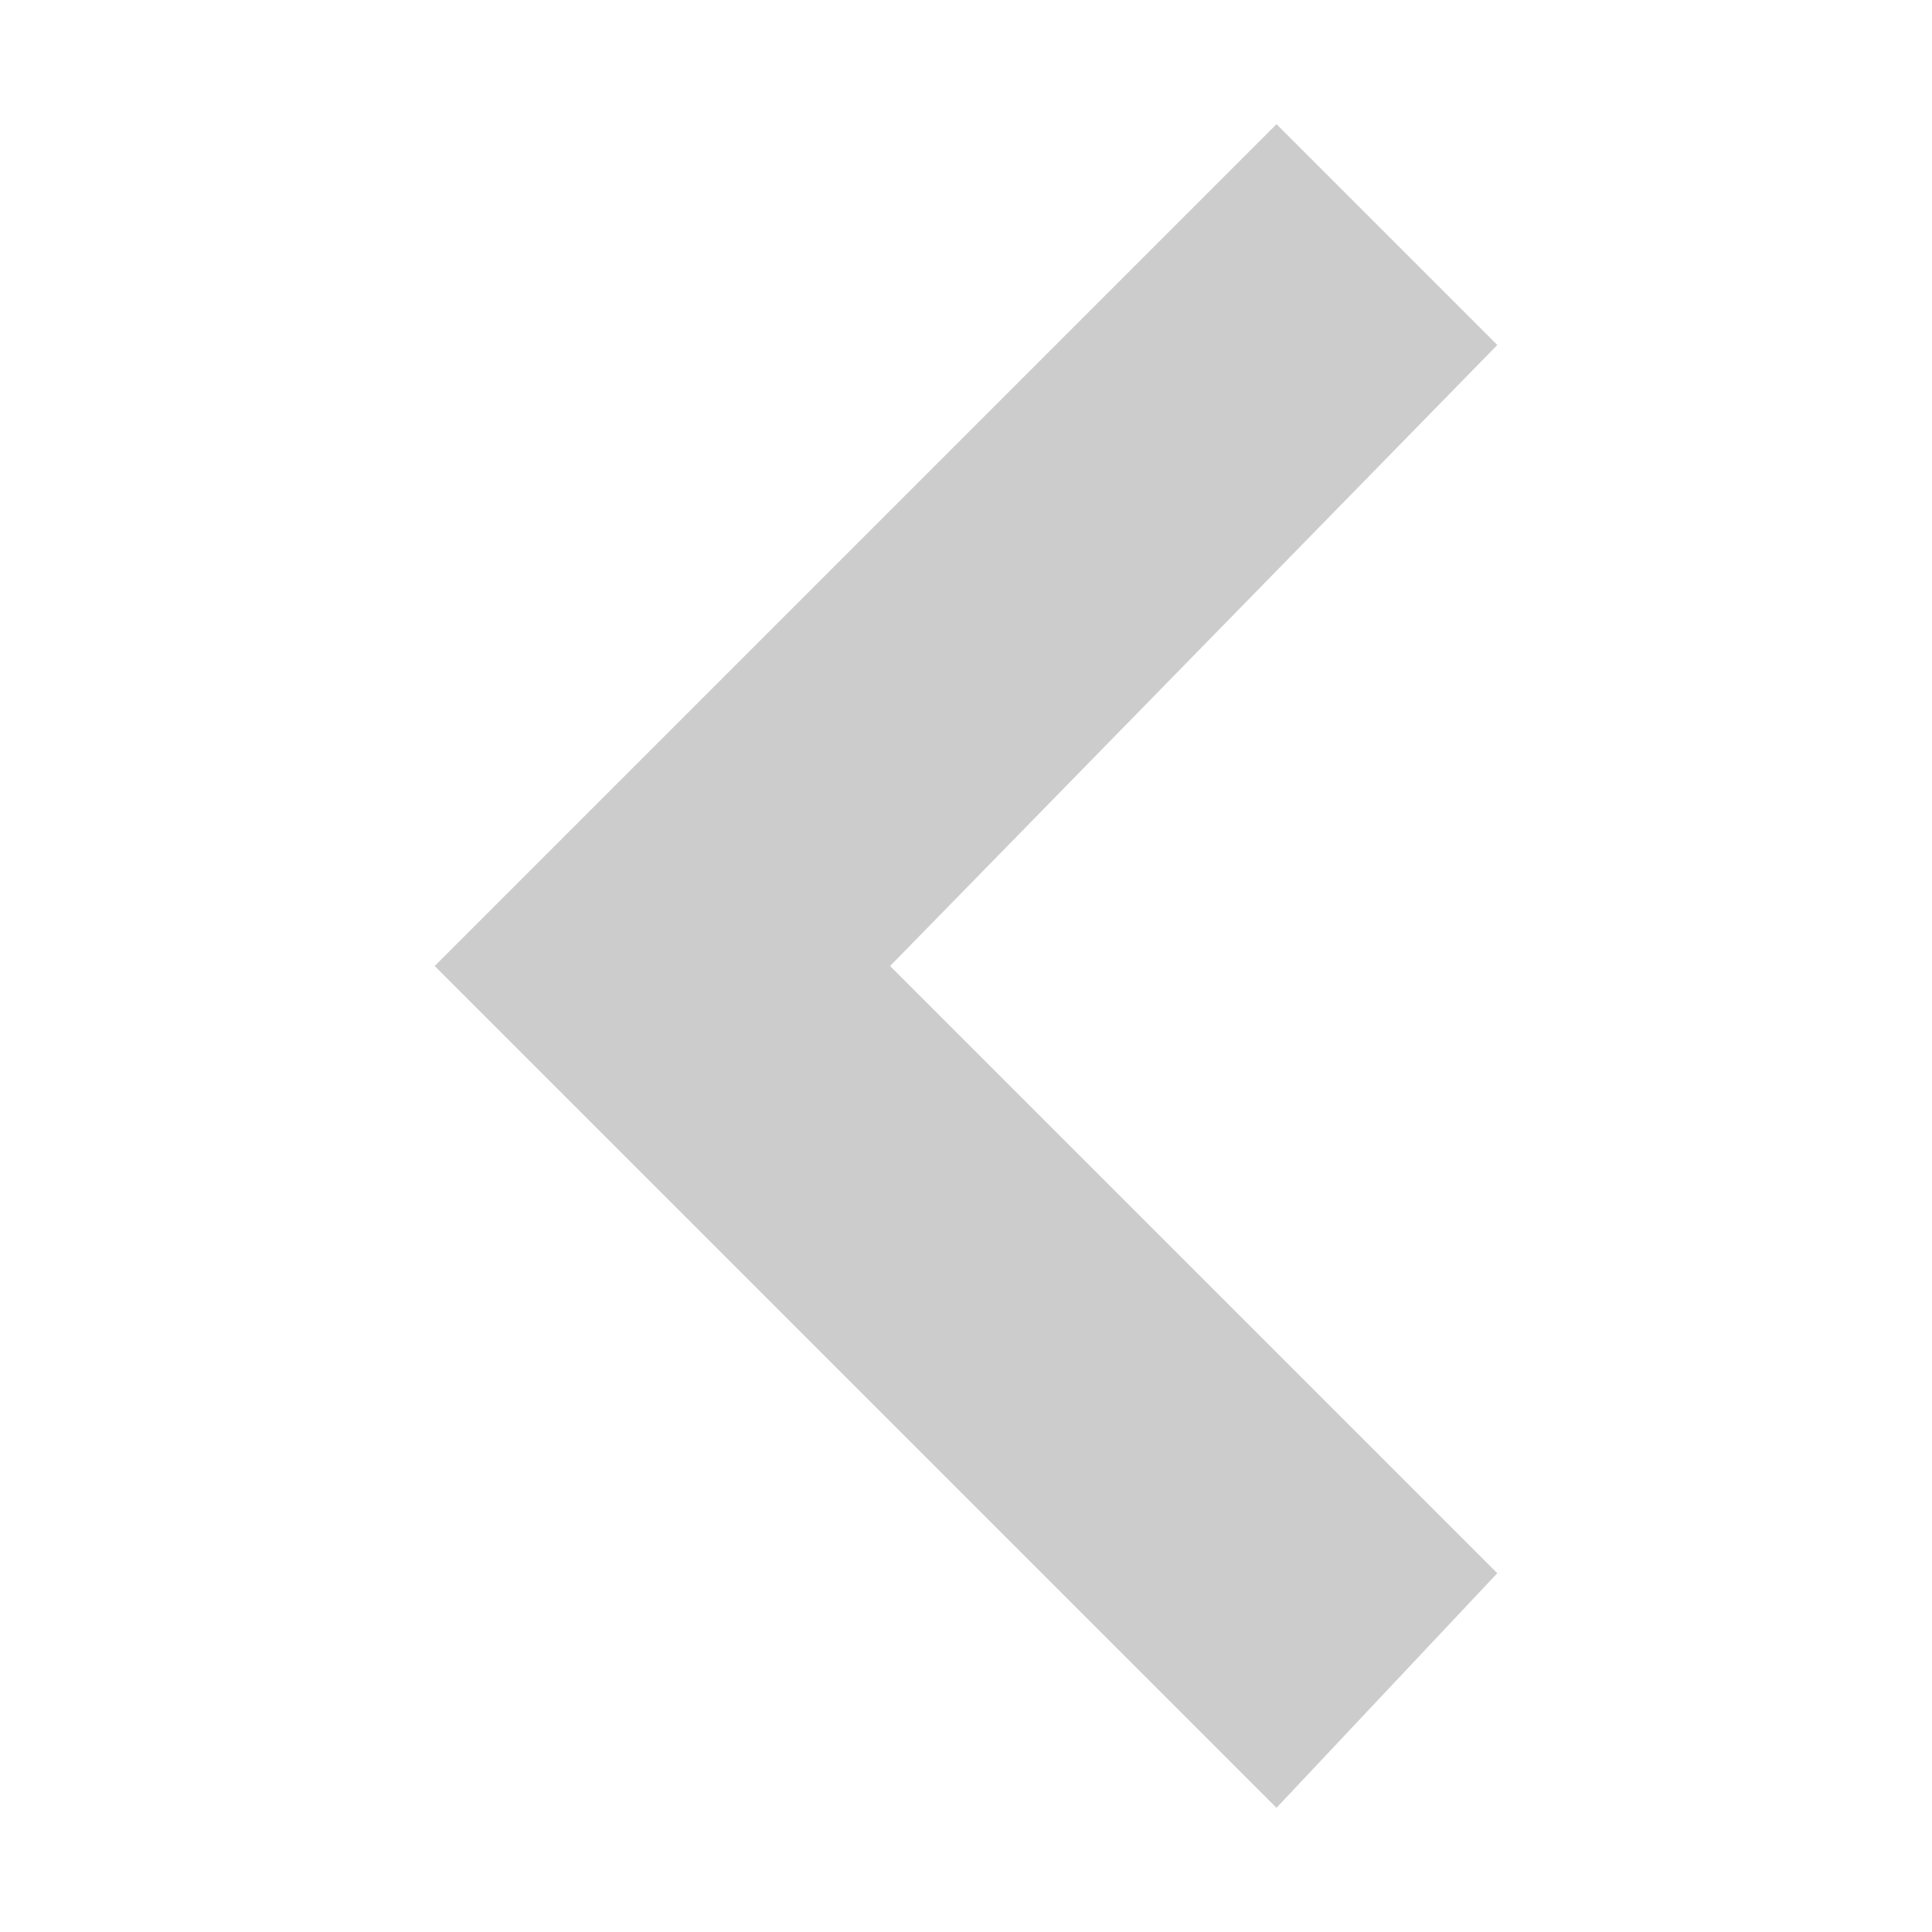 <?xml version="1.0" encoding="UTF-8" standalone="no"?>
<!-- Generator: Adobe Illustrator 18.0.0, SVG Export Plug-In . SVG Version: 6.00 Build 0)  -->

<svg
   xmlns:dc="http://purl.org/dc/elements/1.1/"
   xmlns:cc="http://creativecommons.org/ns#"
   xmlns:rdf="http://www.w3.org/1999/02/22-rdf-syntax-ns#"
   xmlns:svg="http://www.w3.org/2000/svg"
   xmlns="http://www.w3.org/2000/svg"
   xmlns:sodipodi="http://sodipodi.sourceforge.net/DTD/sodipodi-0.dtd"
   xmlns:inkscape="http://www.inkscape.org/namespaces/inkscape"
   version="1.1"
   id="Layer_1"
   x="0px"
   y="0px"
   viewBox="0 0 14 14"
   enable-background="new 0 0 56 56"
   xml:space="preserve"
   inkscape:version="0.48.5 r10040"
   width="100%"
   height="100%"
   sodipodi:docname="prev-disabled.svg"
   inkscape:export-filename="/home/matthew/Code/Wikimedia/vagrant-latest/mediawiki/extensions/GettingStarted/resources/lightbulb/images/prev-disabled.png"
   inkscape:export-xdpi="90"
   inkscape:export-ydpi="90"><defs
     id="defs3021" /><sodipodi:namedview
     pagecolor="#ffffff"
     bordercolor="#666666"
     borderopacity="1"
     objecttolerance="10"
     gridtolerance="10"
     guidetolerance="10"
     inkscape:pageopacity="0"
     inkscape:pageshadow="2"
     inkscape:window-width="1366"
     inkscape:window-height="714"
     id="namedview3019"
     showgrid="false"
     fit-margin-top="0.9"
     fit-margin-left="3.15"
     fit-margin-right="3.15"
     fit-margin-bottom="0.9"
     inkscape:zoom="4.2142857"
     inkscape:cx="5.85"
     inkscape:cy="7.7999998"
     inkscape:window-x="-4"
     inkscape:window-y="-4"
     inkscape:window-maximized="1"
     inkscape:current-layer="Layer_1" /><g
     id="g3013"
     transform="translate(-22.15,-21.8)"><g
       id="g3015"><polygon
         points="31.4,22.7 33,24.3 28.6,28.8 33,33.2 31.4,34.9 25.3,28.8 "
         id="polygon3017"
         style="fill:#cccccc" /></g></g></svg>